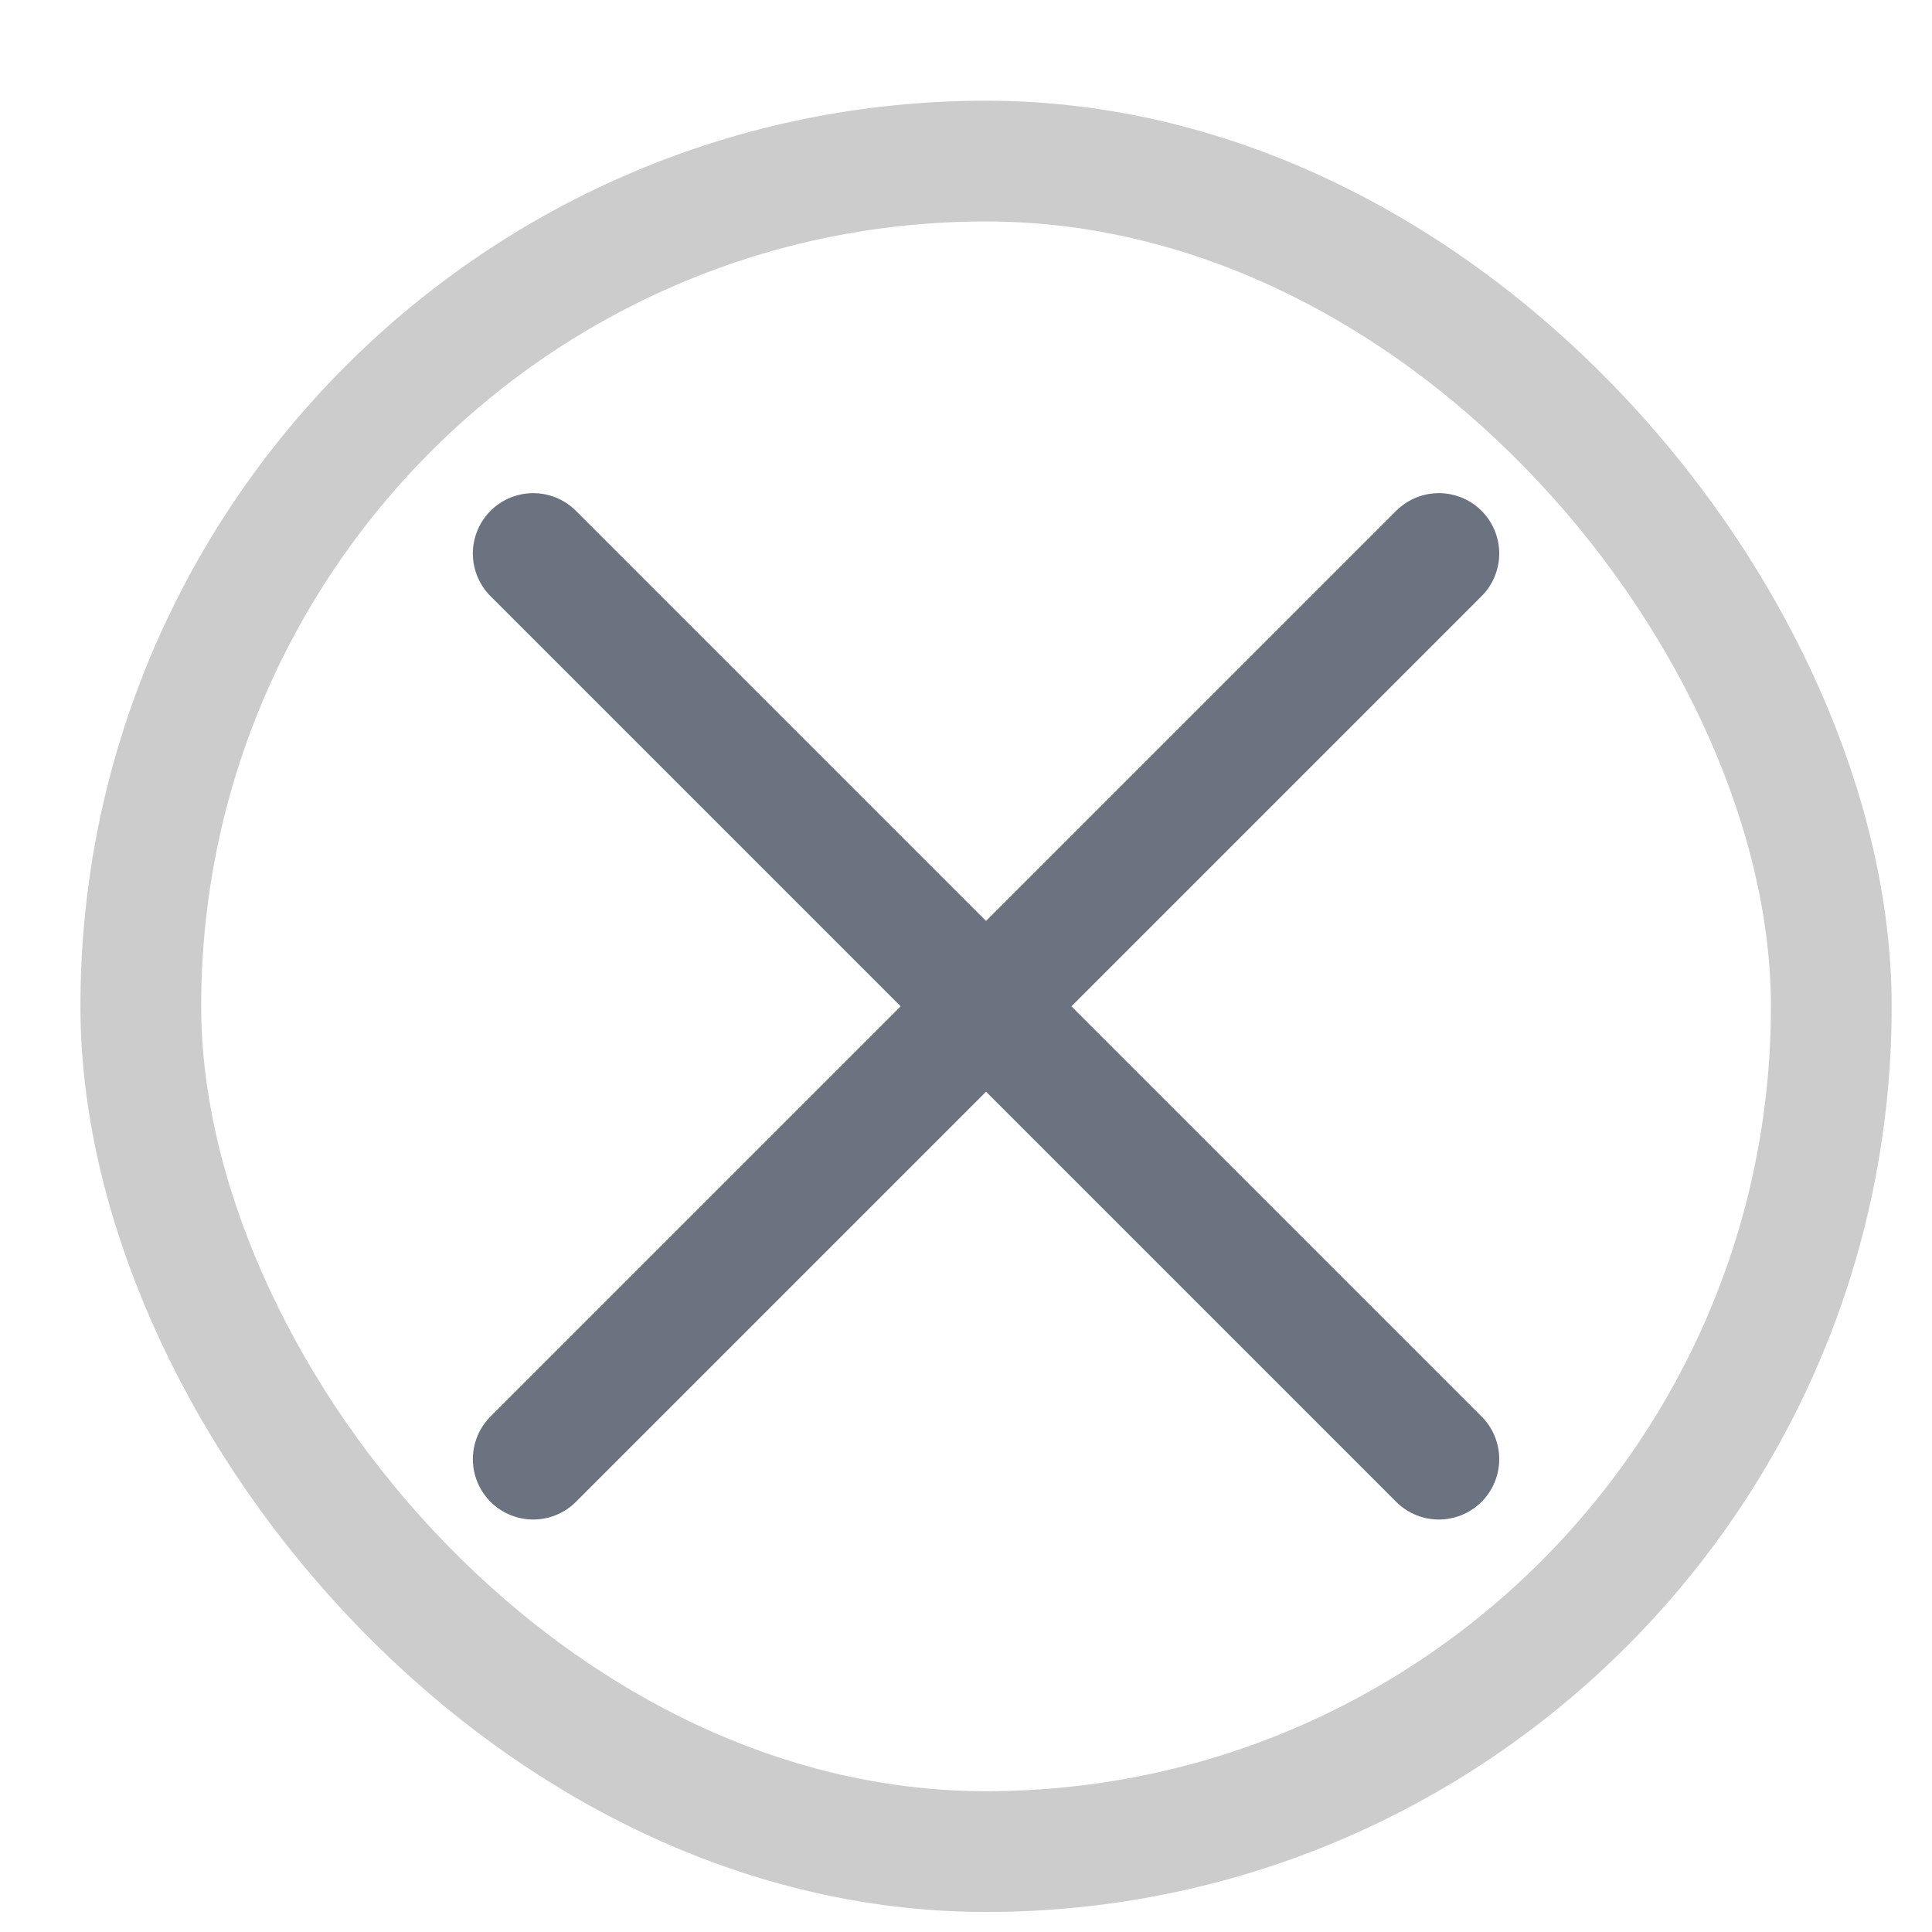 <svg width="16" height="16" viewBox="0 0 16 16" fill="none" xmlns="http://www.w3.org/2000/svg">
<path d="M11.916 4.584L4.416 12.084" stroke="#6B7280" stroke-linecap="round" stroke-linejoin="round"/>
<path d="M4.416 4.584L11.916 12.084" stroke="#6B7280" stroke-linecap="round" stroke-linejoin="round"/>
<rect x="1.166" y="1.334" width="14" height="14" rx="7" stroke="#CCCCCC"/>
</svg>
